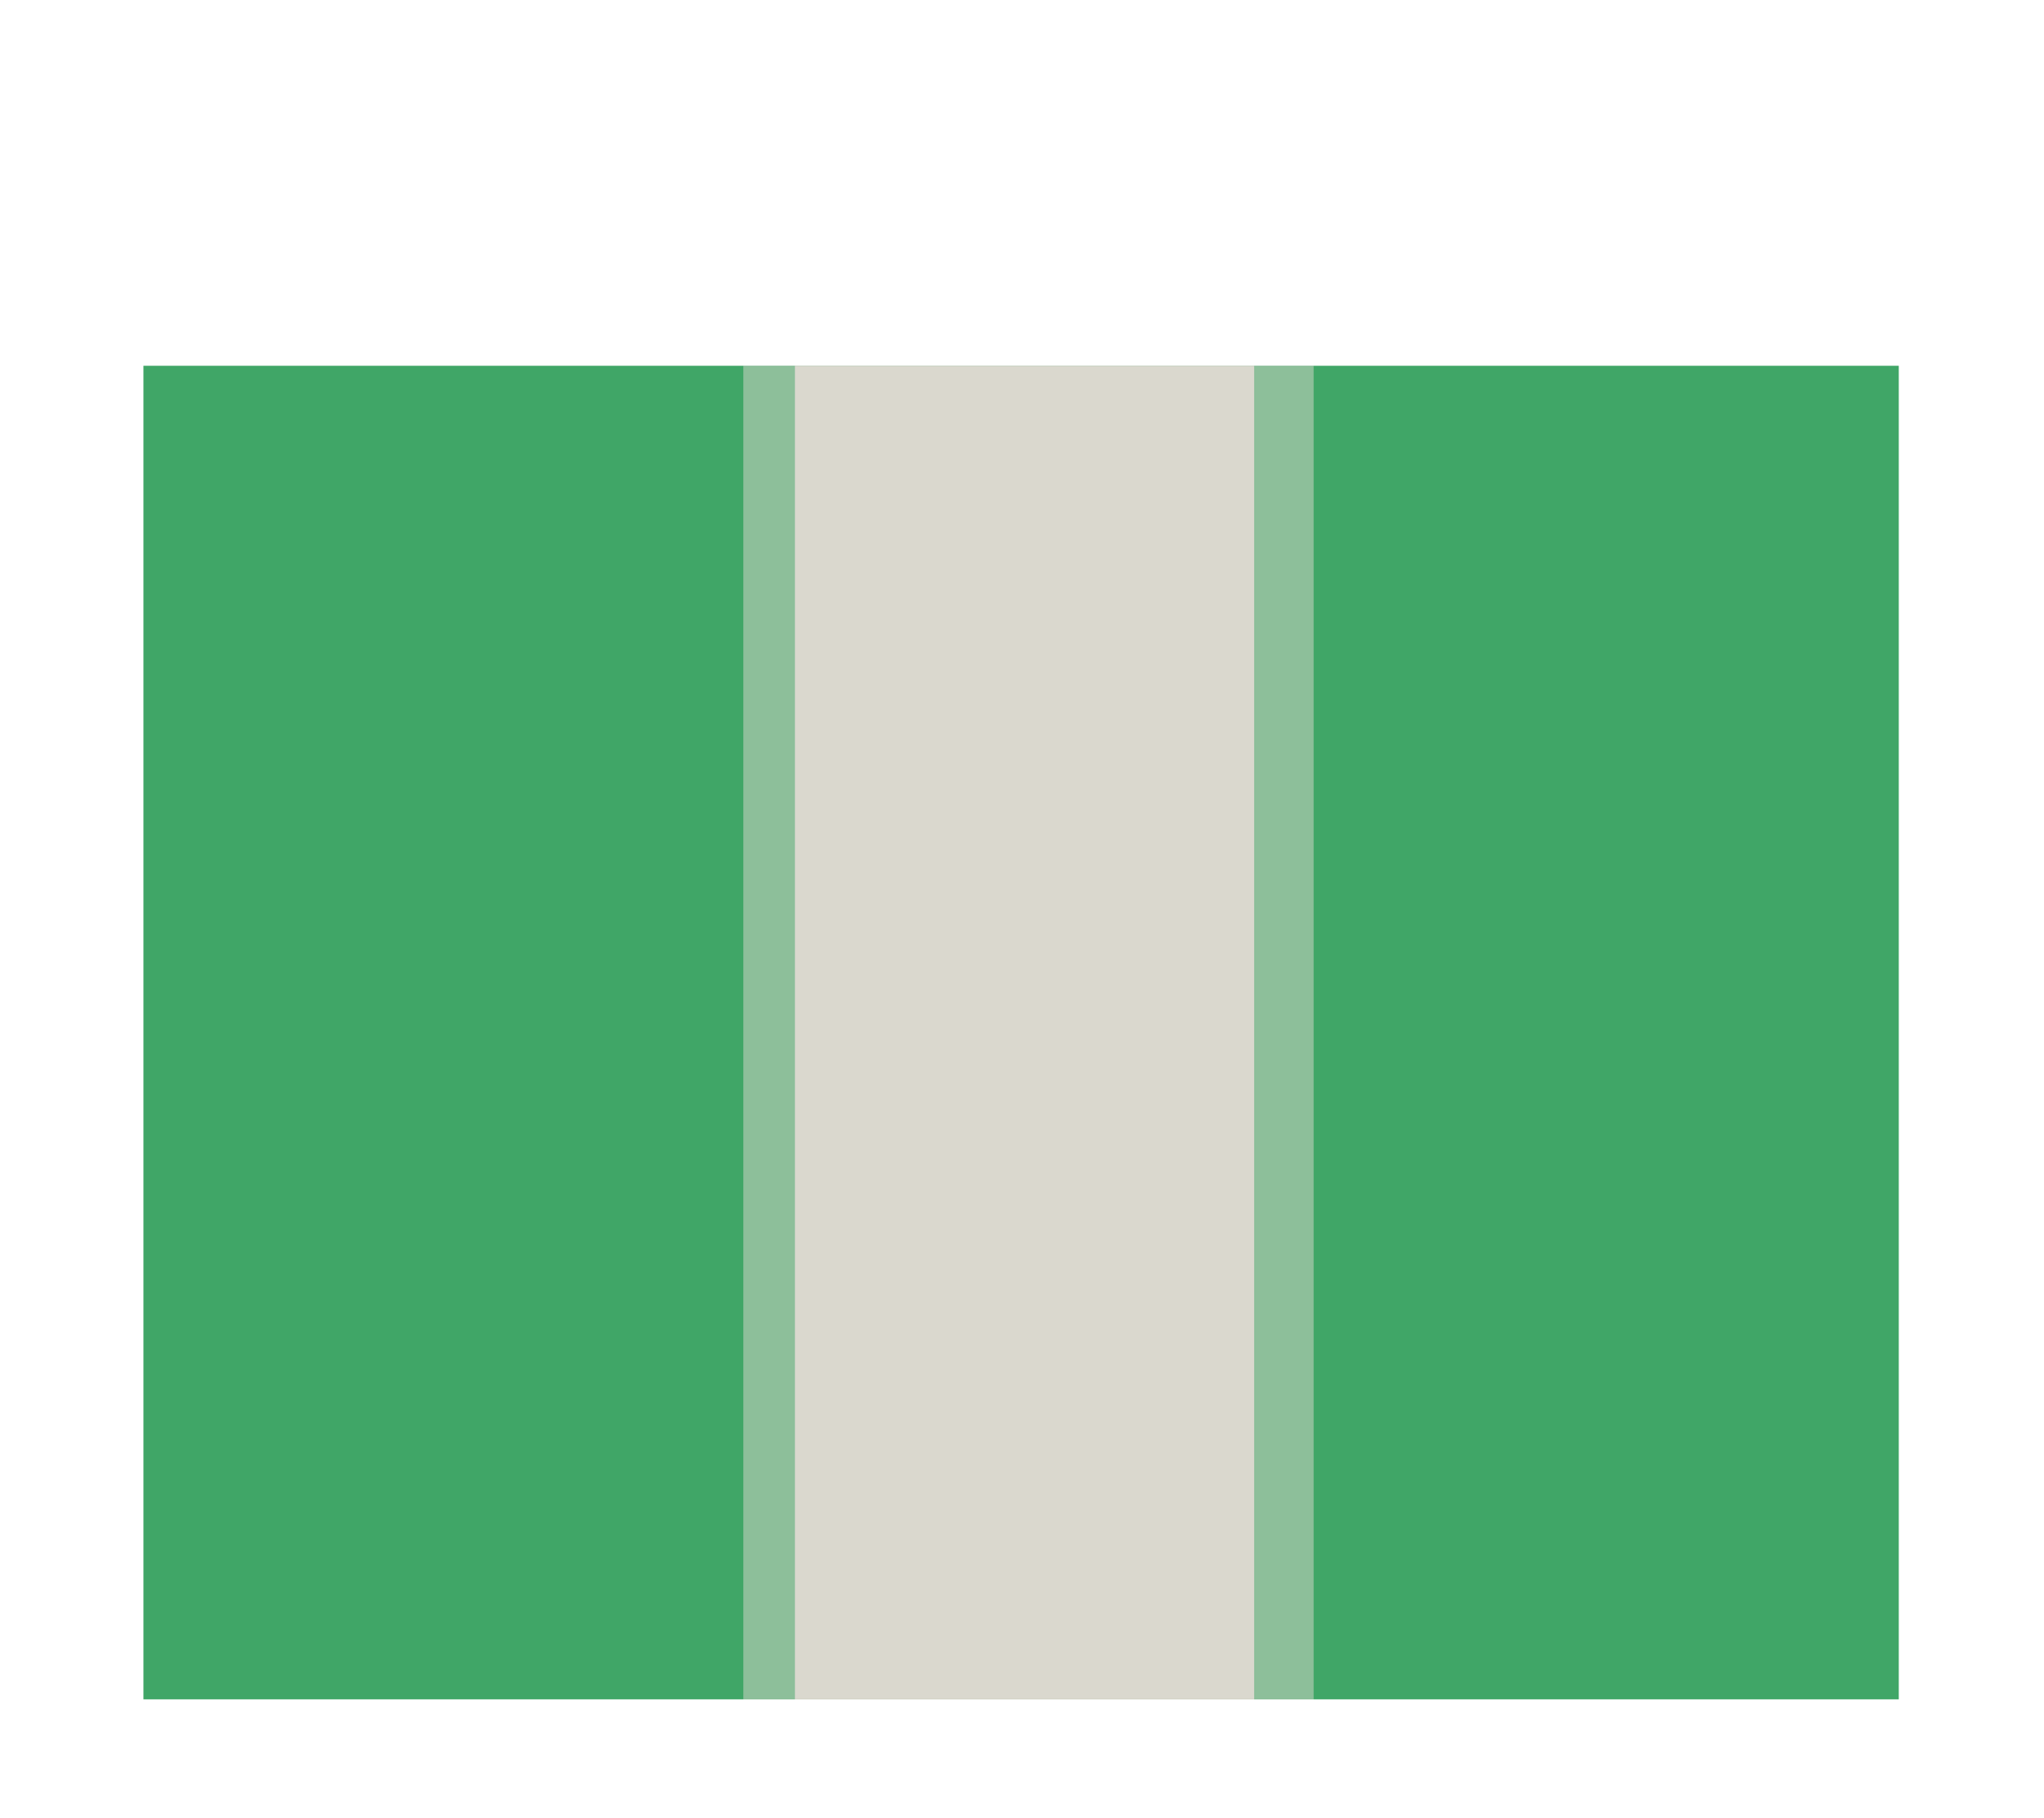<?xml version="1.0" encoding="utf-8"?>
<!-- Generator: Adobe Illustrator 16.0.0, SVG Export Plug-In . SVG Version: 6.00 Build 0)  -->
<!DOCTYPE svg PUBLIC "-//W3C//DTD SVG 1.1//EN" "http://www.w3.org/Graphics/SVG/1.1/DTD/svg11.dtd">
<svg version="1.1" id="Layer_18" xmlns="http://www.w3.org/2000/svg" xmlns:xlink="http://www.w3.org/1999/xlink" x="0px" y="0px"
	 width="595.77px" height="529.763px" viewBox="0 0 595.77 529.763" enable-background="new 0 0 595.77 529.763"
	 xml:space="preserve">
<rect x="41.807" y="106.584" fill="#40A667" width="511.635" height="388.595"/>
<rect x="231.699" y="106.583" fill="#DBD8CE" width="133.852" height="388.596"/>
<rect x="216.663" y="106.583" opacity="0.5" fill="#DBD8CE" width="166.226" height="388.596"/>
</svg>
